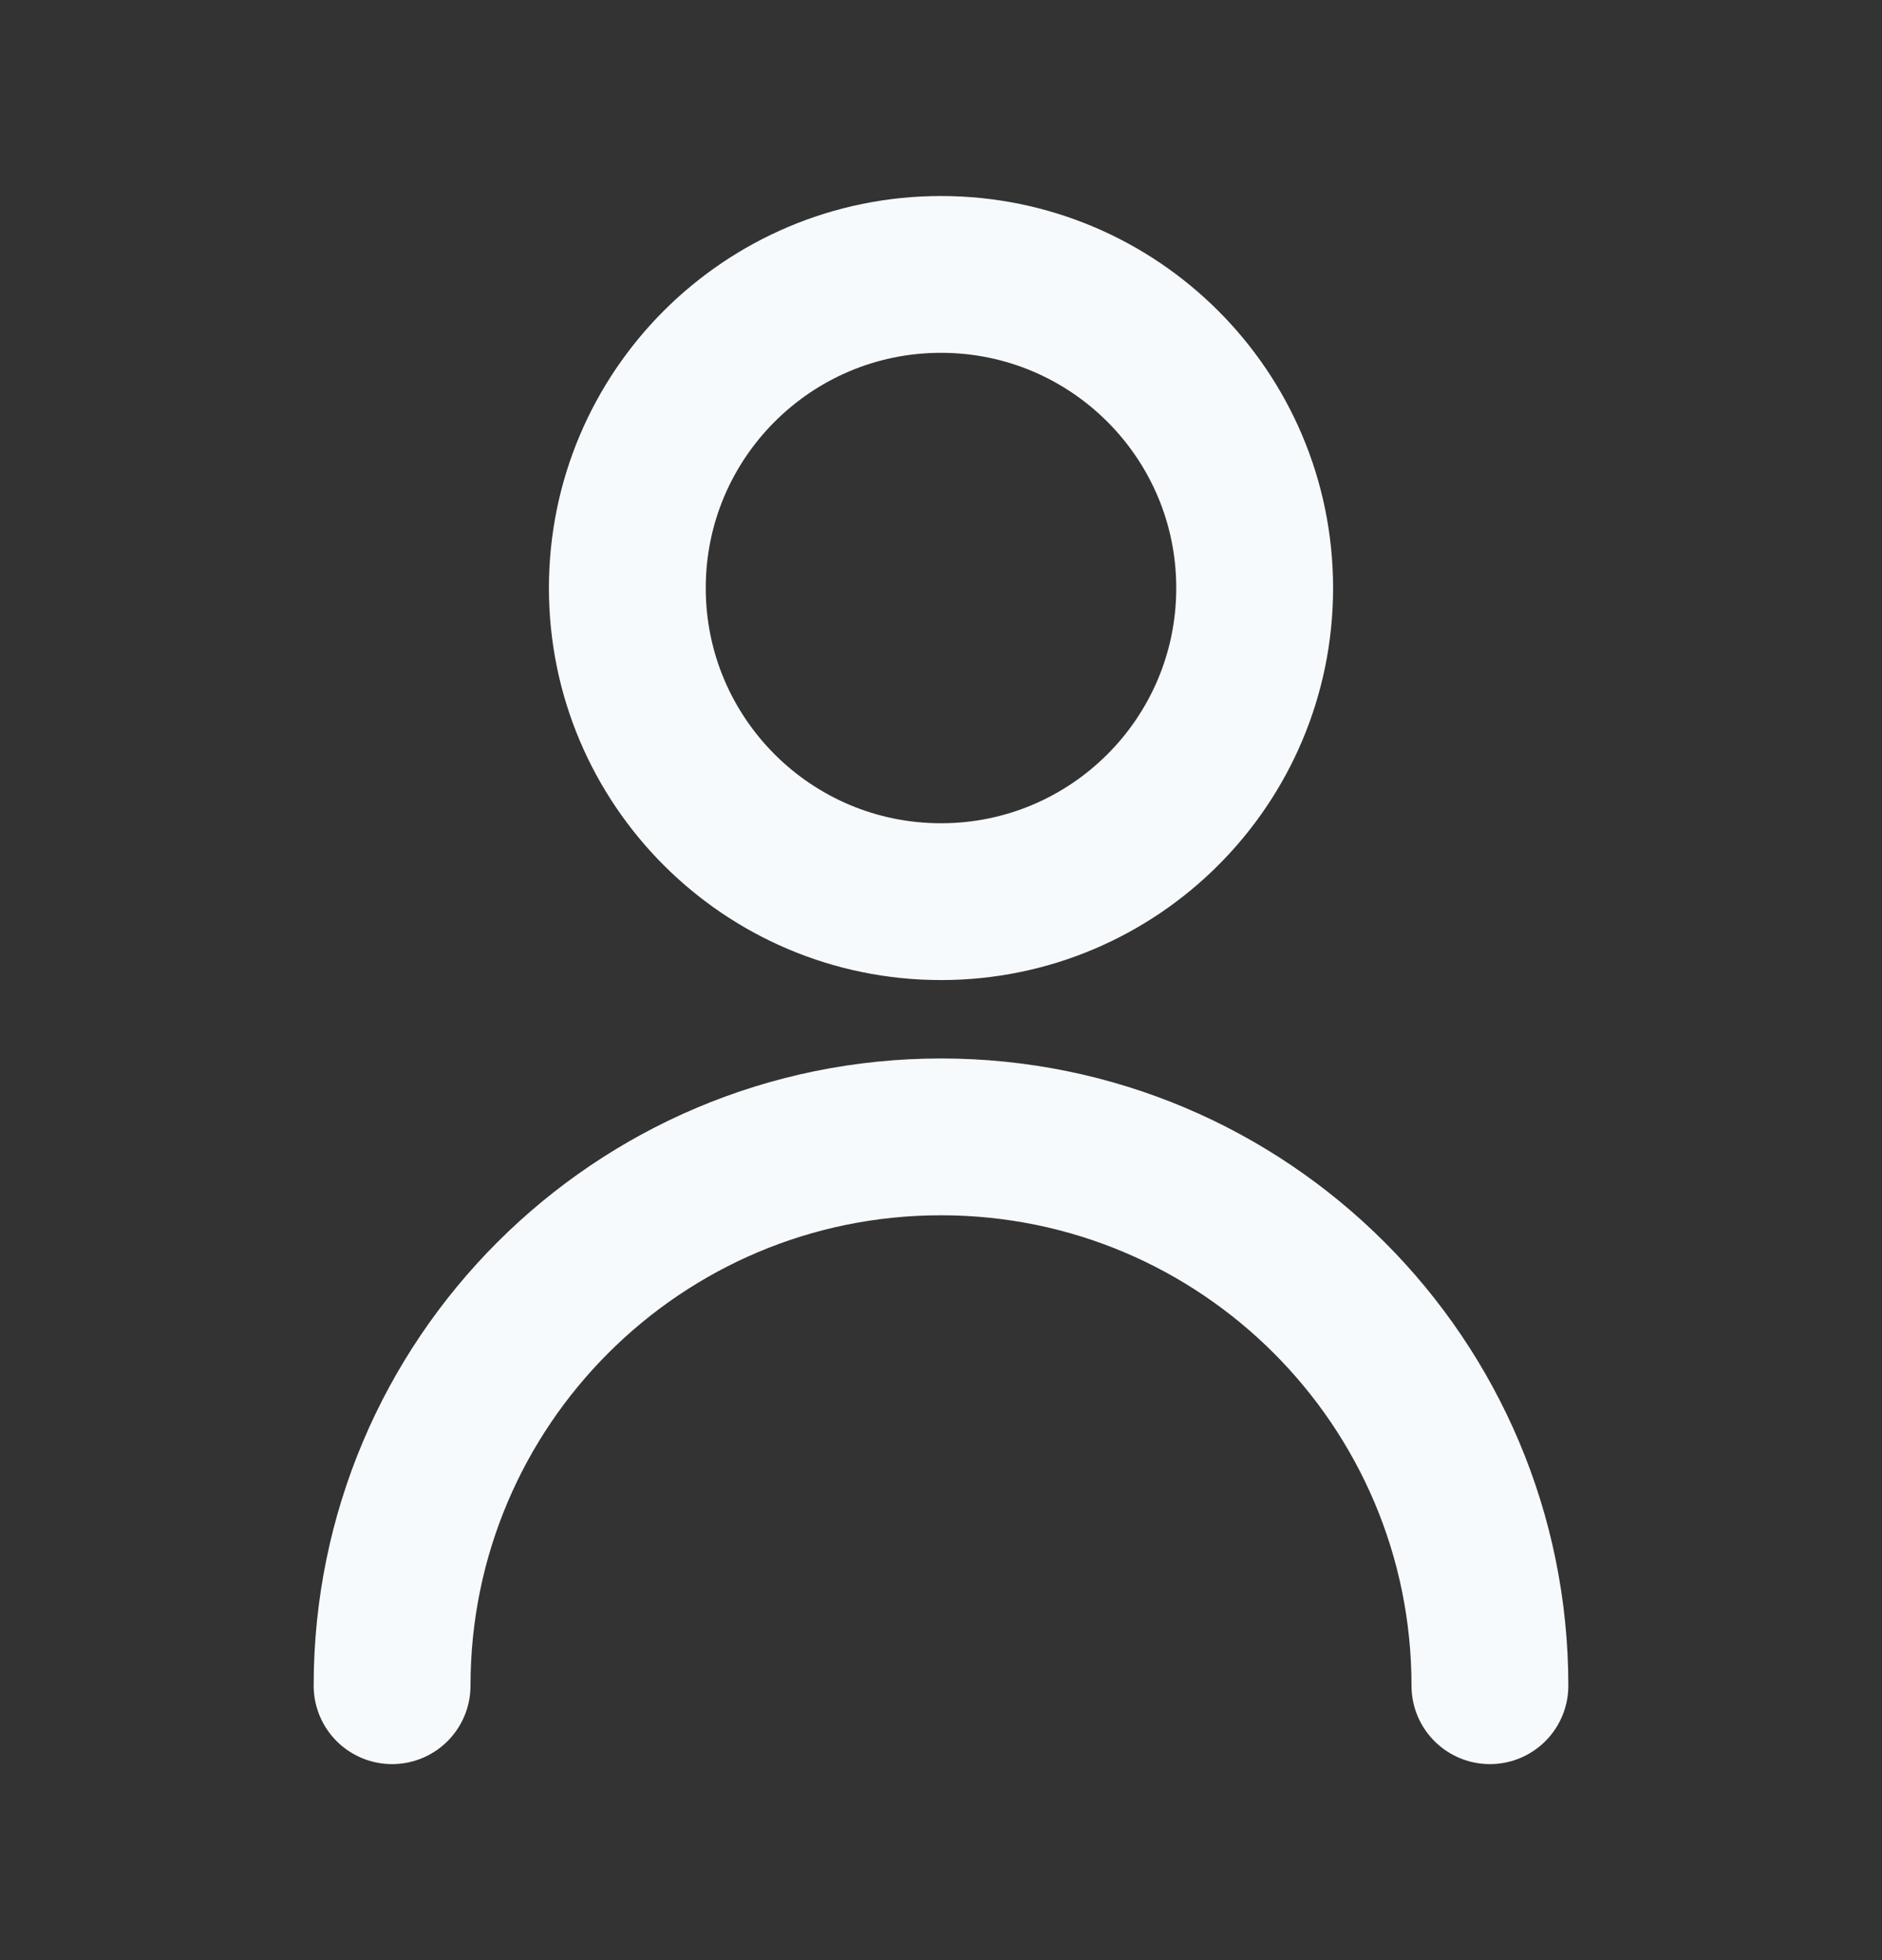 <svg width="24" height="25" viewBox="0 0 24 25" fill="none" xmlns="http://www.w3.org/2000/svg">
<rect x="0" y="0" width="24" height="25" fill="#333333" stroke="none"/>
<path d="M5 21.5C5 17.634 8.134 14.5 12 14.5C15.866 14.5 19 17.634 19 21.5" stroke="#F7FAFC" stroke-width="2" stroke-linecap="round" stroke-linejoin="round"/>
<path d="M12 11.5C14.209 11.5 16 9.709 16 7.5C16 5.291 14.209 3.5 12 3.5C9.791 3.5 8 5.291 8 7.5C8 9.709 9.791 11.5 12 11.5Z" stroke="#F7FAFC" stroke-width="2" stroke-linecap="round" stroke-linejoin="round"/>
</svg>
